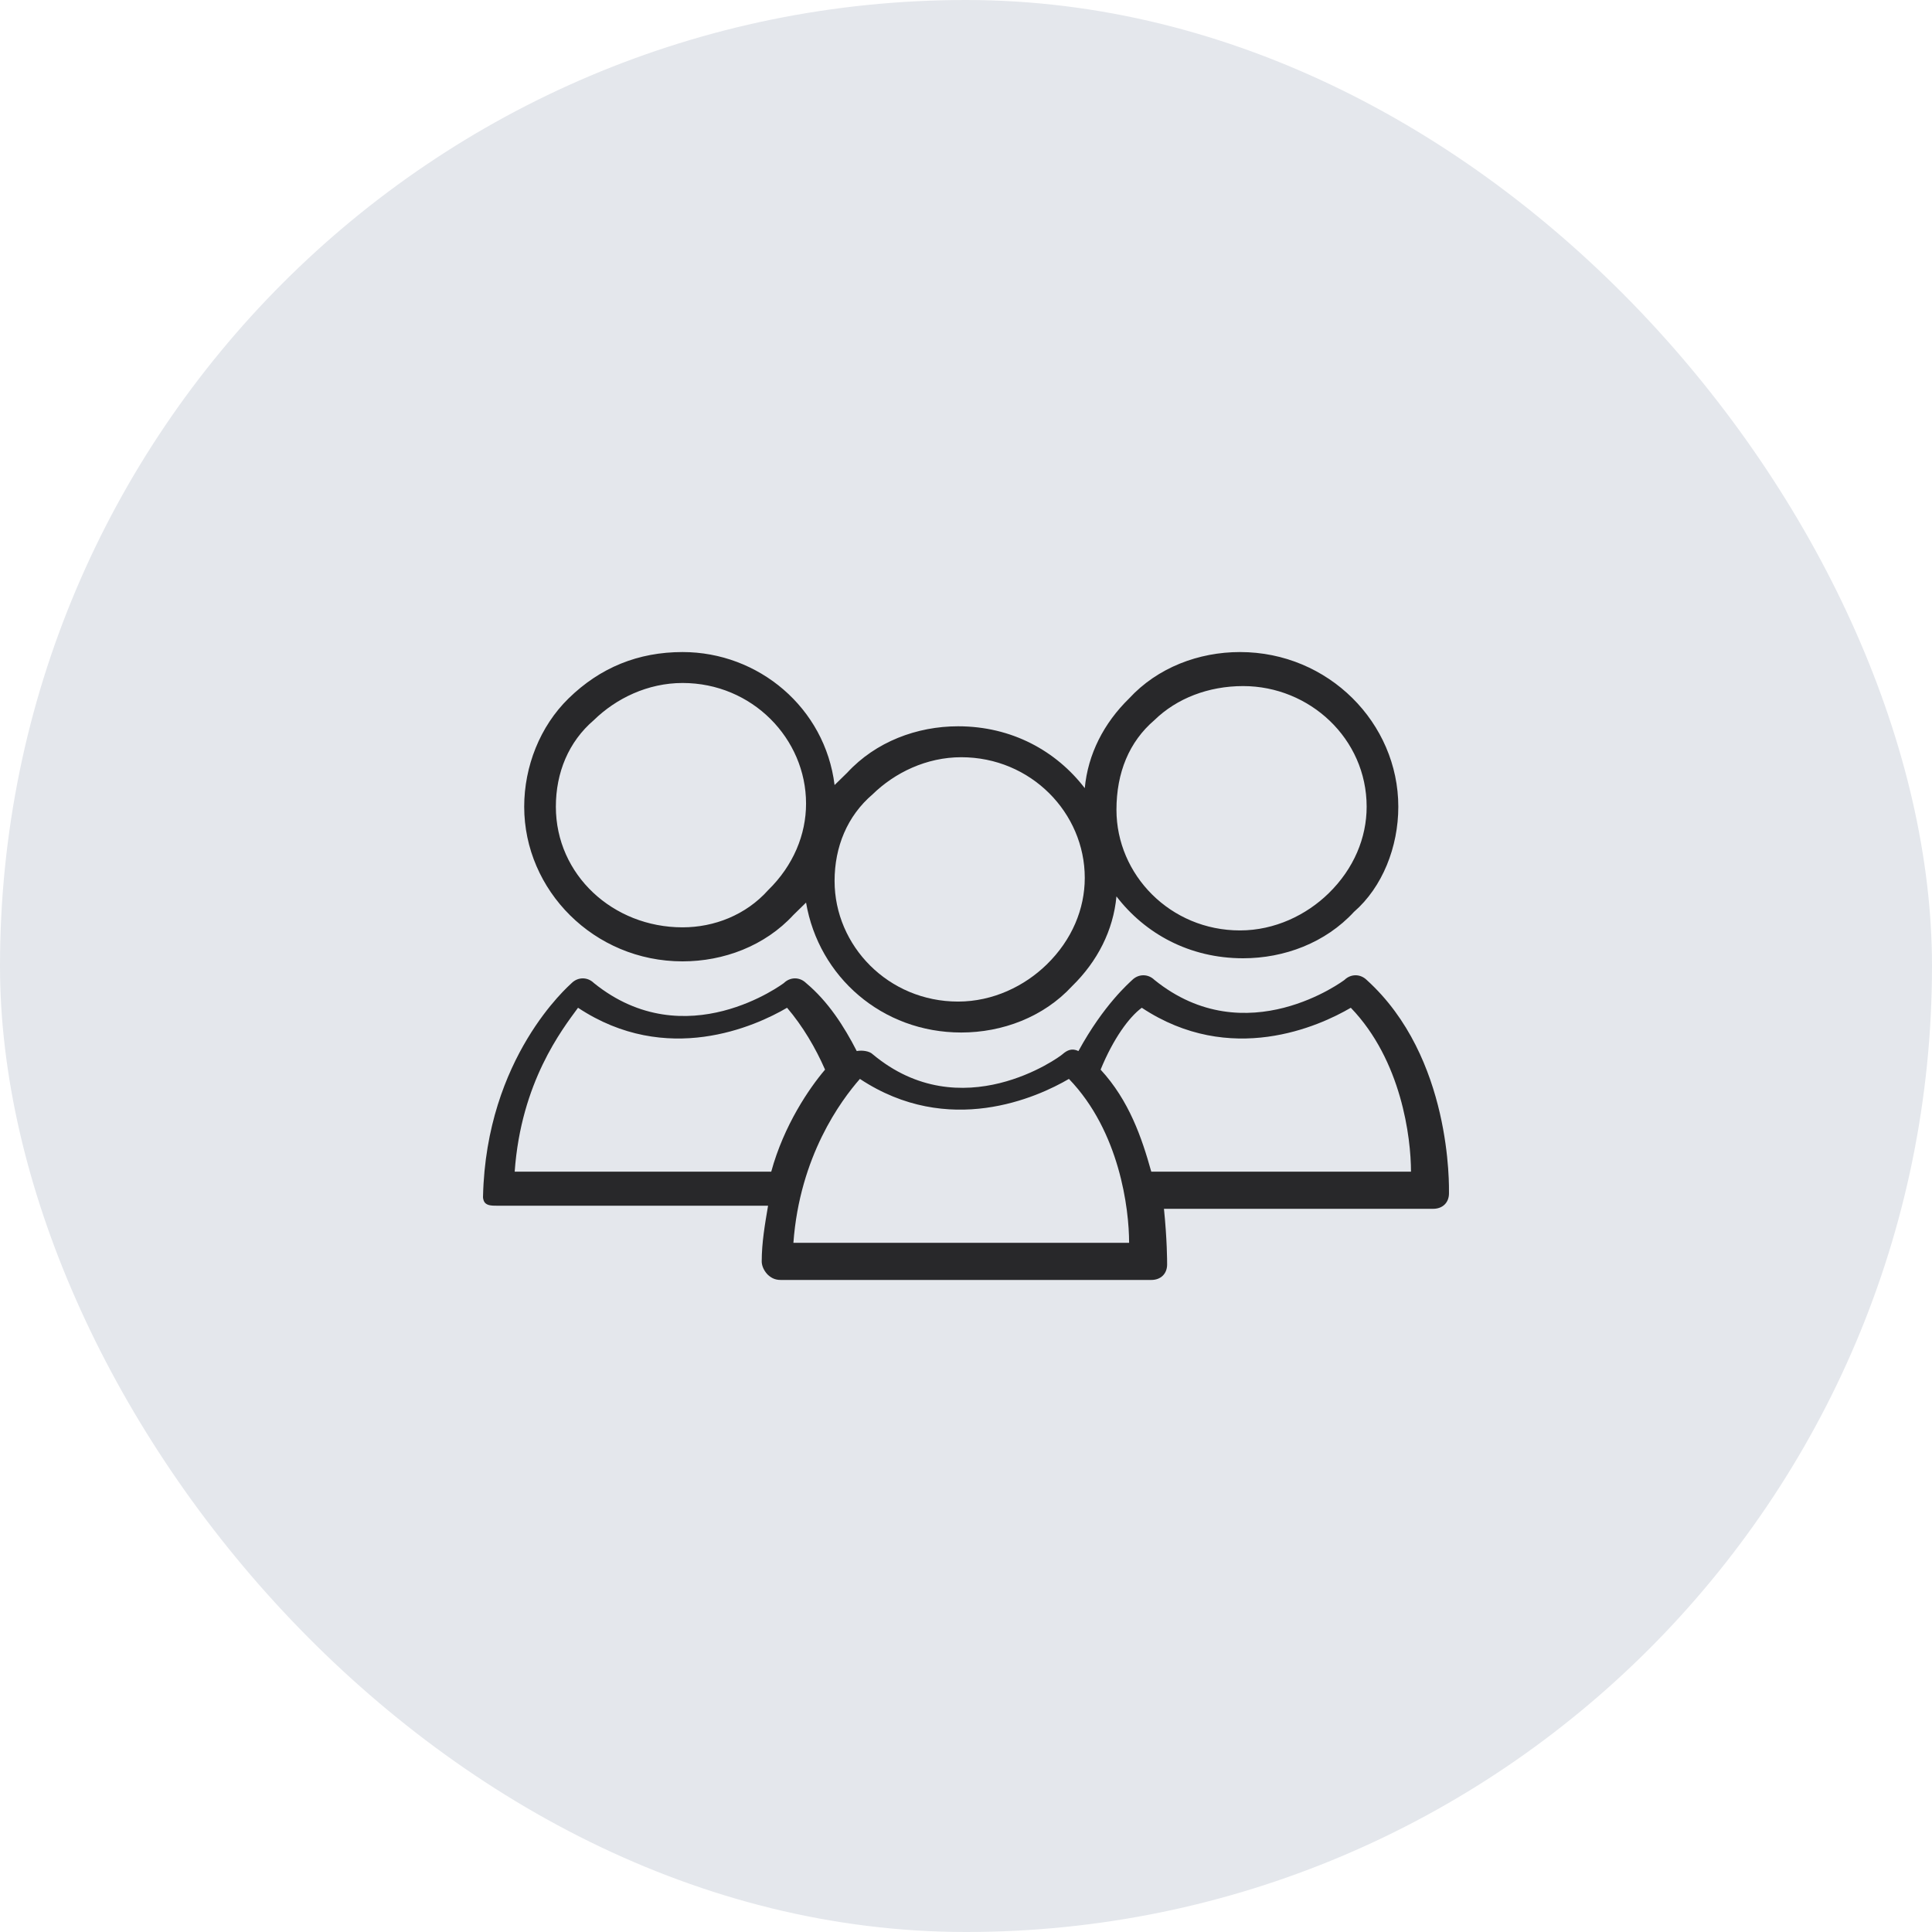 <svg width="80" height="80" viewBox="0 0 80 80" fill="none" xmlns="http://www.w3.org/2000/svg">
<rect width="80" height="80" rx="40" fill="#E4E7EC"/>
<path d="M20.072 49.794C20.189 49.933 20.394 49.926 20.657 49.926H31.804C31.673 50.695 31.541 51.463 31.541 52.232C31.541 52.36 31.591 52.567 31.775 52.766C31.906 52.894 32.066 53 32.328 53H47.672C48.065 53 48.328 52.744 48.328 52.36C48.328 52.232 48.328 51.335 48.197 50.054H59.344C59.737 50.054 59.999 49.798 59.999 49.414C59.999 49.158 60.13 43.778 56.59 40.576C56.327 40.32 55.934 40.32 55.672 40.576C55.672 40.576 51.606 43.65 47.803 40.576C47.541 40.32 47.147 40.32 46.885 40.576C46.754 40.705 45.705 41.601 44.656 43.522C44.393 43.394 44.195 43.48 44 43.65C43.869 43.778 39.803 46.724 36.131 43.65C36 43.522 35.697 43.479 35.476 43.522C34.951 42.498 34.295 41.473 33.377 40.705C33.115 40.448 32.722 40.448 32.459 40.705C32.459 40.705 28.394 43.778 24.591 40.705C24.329 40.448 23.935 40.448 23.673 40.705C23.542 40.833 20.132 43.778 20.001 49.542C20.001 49.542 19.986 49.669 20.072 49.794ZM47.279 41.729C50.95 44.163 54.623 42.498 55.934 41.729C58.032 43.906 58.426 47.108 58.426 48.517H47.672C47.279 47.108 46.754 45.572 45.574 44.291C46.098 43.01 46.754 42.113 47.279 41.729ZM35.607 44.675C39.279 47.108 42.951 45.443 44.262 44.675C46.361 46.852 46.754 50.054 46.754 51.463H32.853C33.115 47.877 34.82 45.572 35.607 44.675ZM23.935 41.729C27.607 44.163 31.279 42.498 32.591 41.729C33.246 42.498 33.771 43.394 34.164 44.291C33.509 45.059 32.459 46.596 31.935 48.517H21.312C21.575 44.803 23.279 42.626 23.935 41.729Z" fill="#28282A"/>
<path d="M28.263 39.808C29.968 39.808 31.673 39.167 32.853 37.887C32.984 37.759 33.246 37.502 33.377 37.374C33.902 40.448 36.525 42.754 39.803 42.754C41.508 42.754 43.213 42.113 44.394 40.833C45.443 39.808 46.098 38.527 46.23 37.118C47.41 38.655 49.246 39.68 51.475 39.68C53.18 39.68 54.885 39.039 56.065 37.759C57.245 36.734 57.901 35.069 57.901 33.404C57.901 29.946 55.016 27 51.344 27C49.639 27 47.934 27.64 46.754 28.921C45.705 29.946 45.049 31.227 44.918 32.636C43.738 31.099 41.902 30.074 39.672 30.074C37.968 30.074 36.263 30.714 35.082 31.995C34.951 32.123 34.689 32.379 34.558 32.507C34.164 29.305 31.41 27 28.263 27C26.427 27 24.853 27.64 23.542 28.921C22.361 30.074 21.706 31.739 21.706 33.404C21.706 36.862 24.591 39.808 28.263 39.808ZM47.803 29.818C48.721 28.921 50.033 28.409 51.475 28.409C54.229 28.409 56.59 30.586 56.59 33.404C56.59 34.685 56.065 35.965 55.016 36.99C54.098 37.887 52.787 38.527 51.344 38.527C48.459 38.527 46.23 36.222 46.23 33.532C46.23 31.995 46.754 30.714 47.803 29.818ZM36.132 32.892C37.05 31.995 38.361 31.355 39.803 31.355C42.689 31.355 44.918 33.66 44.918 36.35C44.918 37.63 44.394 38.911 43.344 39.936C42.426 40.833 41.115 41.473 39.672 41.473C36.787 41.473 34.558 39.167 34.558 36.478C34.558 35.069 35.082 33.788 36.132 32.892ZM24.591 29.818C25.509 28.921 26.82 28.281 28.263 28.281C31.148 28.281 33.377 30.586 33.377 33.276C33.377 34.557 32.853 35.837 31.804 36.862C30.886 37.887 29.574 38.399 28.263 38.399C25.378 38.399 23.017 36.222 23.017 33.404C23.017 31.995 23.542 30.714 24.591 29.818Z" fill="#28282A"/>
</svg>
